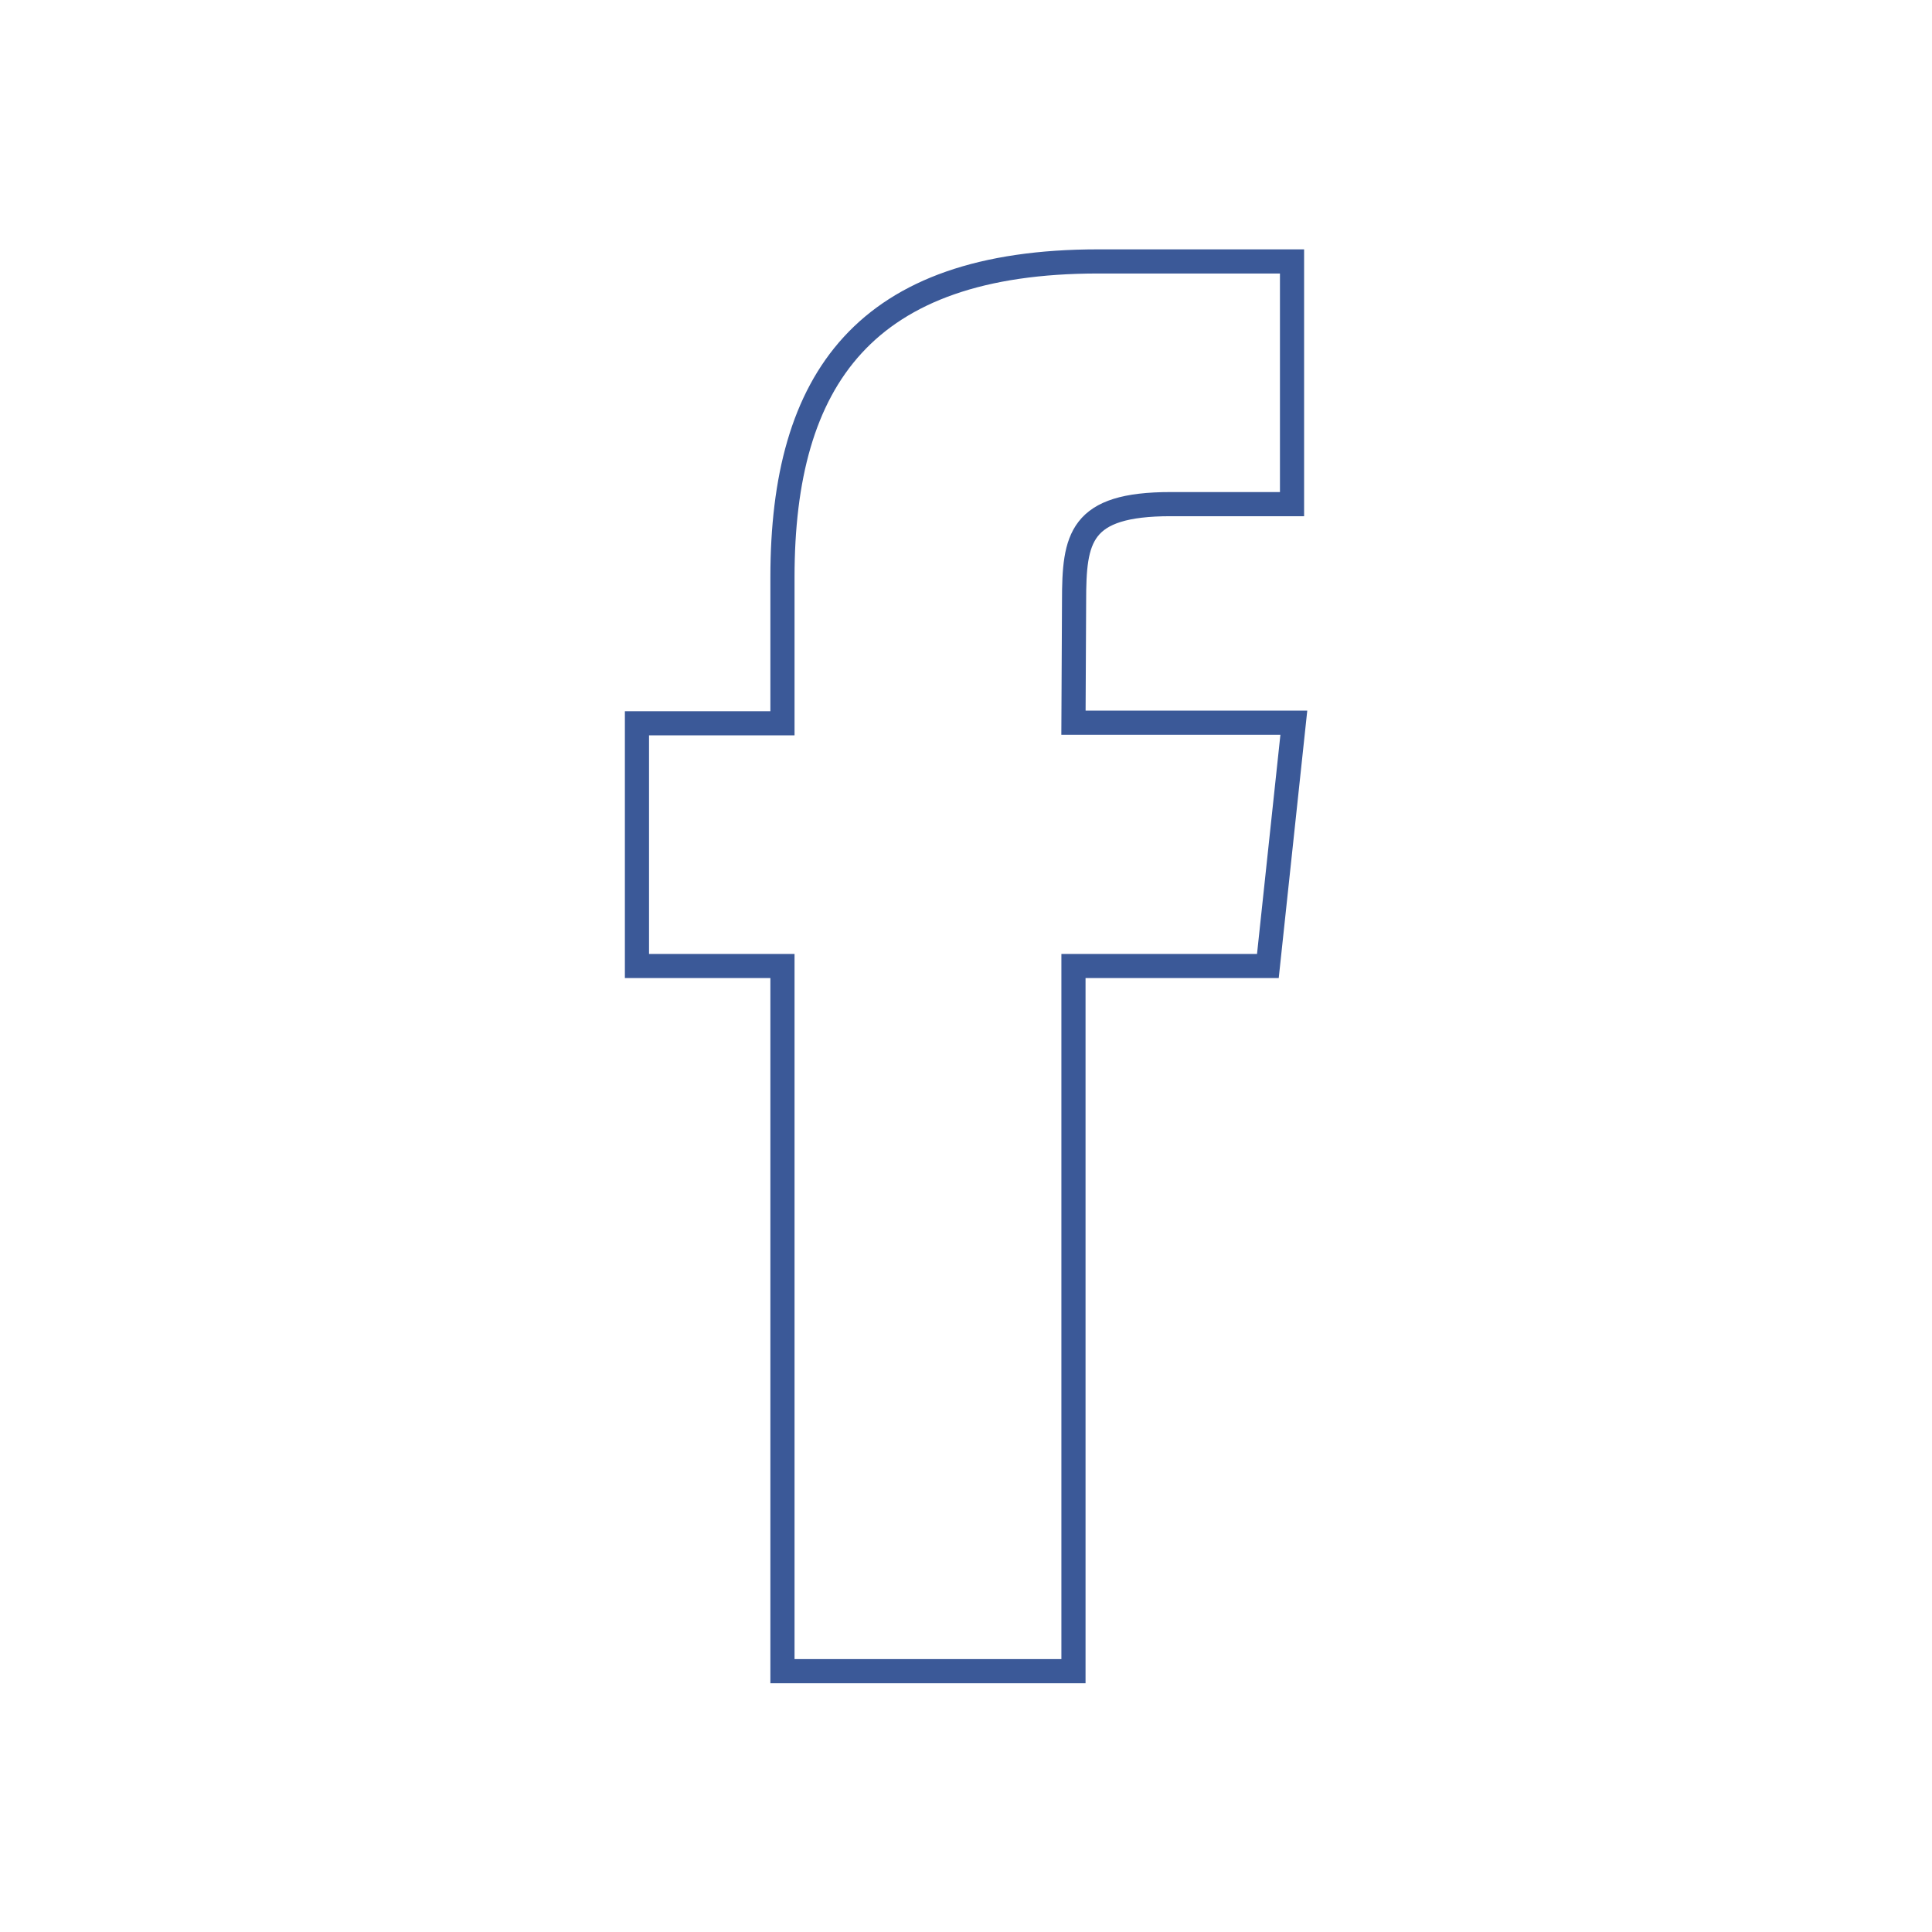 <?xml version="1.0" encoding="utf-8"?>
<!-- Generator: Adobe Illustrator 19.1.1, SVG Export Plug-In . SVG Version: 6.00 Build 0)  -->
<svg version="1.1" id="Layer_1" xmlns="http://www.w3.org/2000/svg" xmlns:xlink="http://www.w3.org/1999/xlink" x="0px" y="0px"
	 viewBox="-319 121 320 320" style="enable-background:new -319 121 320 320;" xml:space="preserve">
<g id="fb_outline">
	<g id="Layer_3_3_">
		<path style="fill:none;stroke:#3B5998;stroke-width:4;stroke-miterlimit:10;" d="M-141.2,397.8h-48.2V281h-24.1v-40.2h24.1v-24.2
			c0-32.8,13.6-52.3,52.3-52.3h32.1v40.2h-20.1c-15.1,0-16,5.6-16,16.1l-0.1,20.1h36.5L-109,281h-32.2V397.8z"/>
	</g>
</g>
</svg>
